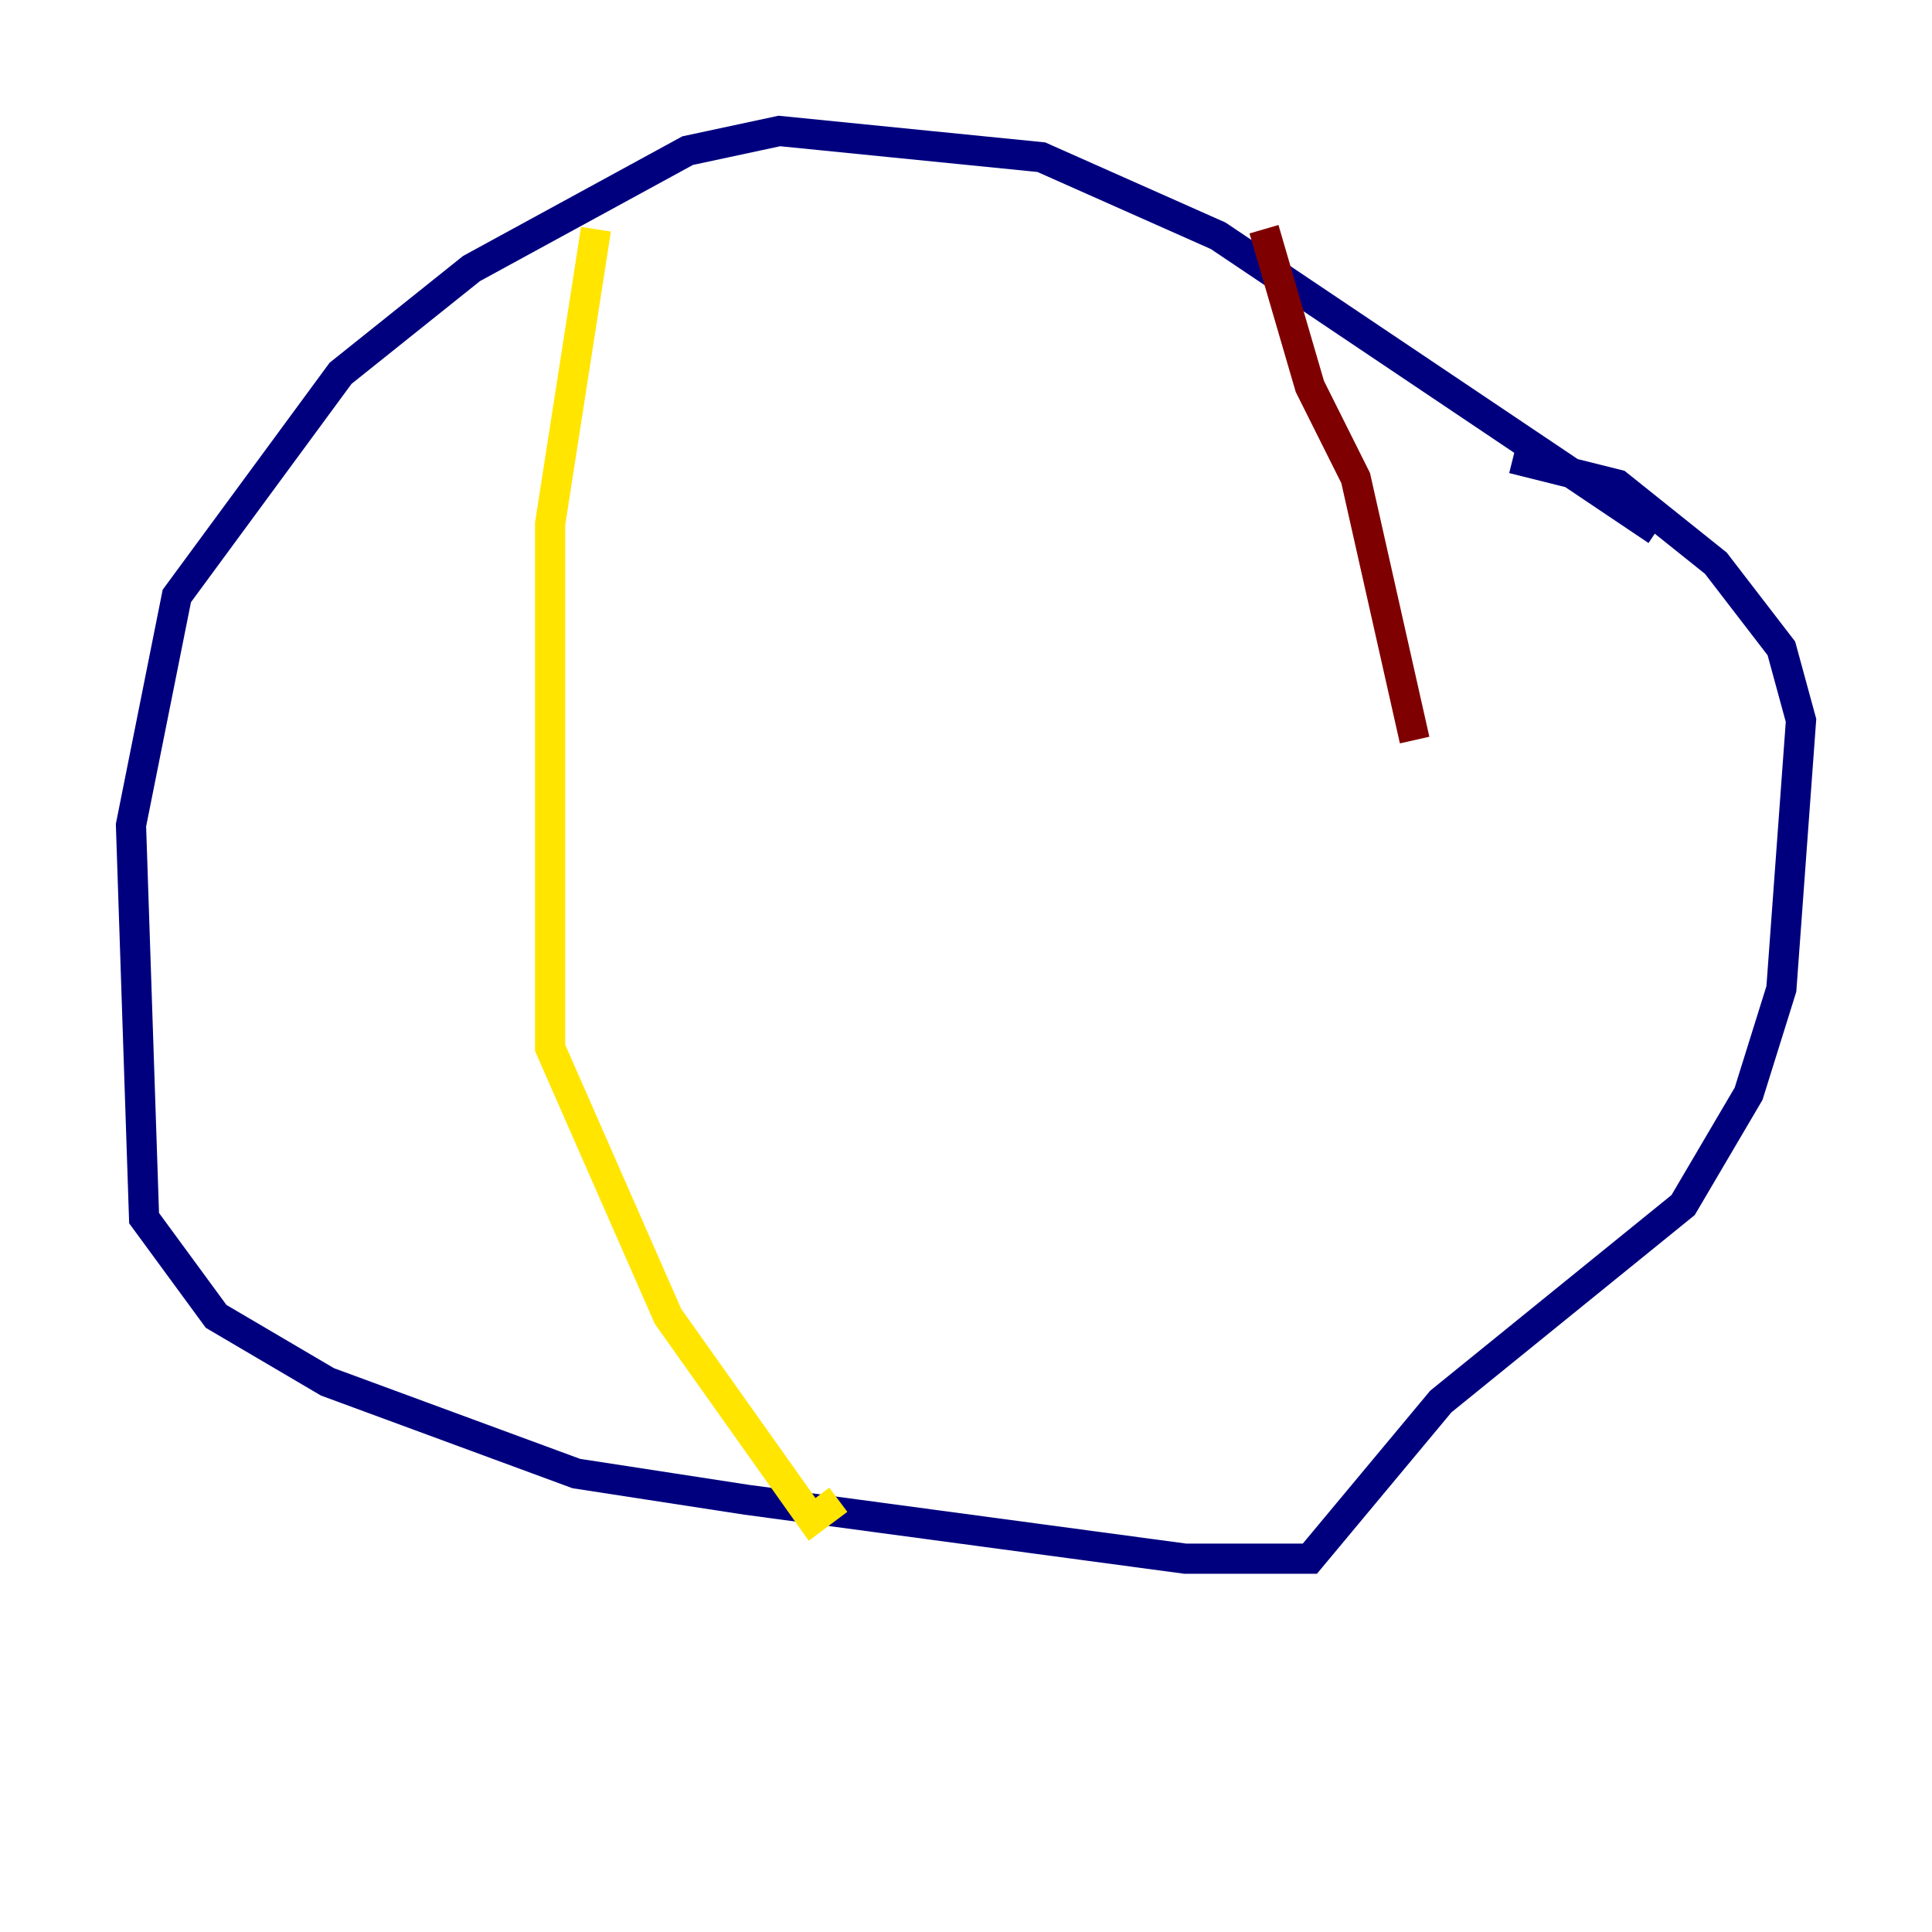 <?xml version="1.0" encoding="utf-8" ?>
<svg baseProfile="tiny" height="128" version="1.2" viewBox="0,0,128,128" width="128" xmlns="http://www.w3.org/2000/svg" xmlns:ev="http://www.w3.org/2001/xml-events" xmlns:xlink="http://www.w3.org/1999/xlink"><defs /><polyline fill="none" points="109.776,35.146 80.705,15.62 68.99,10.414 51.634,8.678 45.559,9.98 31.241,17.79 22.563,24.732 11.715,39.485 8.678,54.671 9.546,80.705 14.319,87.214 21.695,91.552 38.183,97.627 49.464,99.363 78.536,103.268 86.78,103.268 95.458,92.854 111.512,79.837 115.851,72.461 118.02,65.519 119.322,47.729 118.02,42.956 113.681,37.315 107.173,32.108 100.231,30.373" stroke="#00007f" stroke-width="2" /><polyline fill="none" points="41.654,13.017 41.654,13.017" stroke="#00d4ff" stroke-width="2" /><polyline fill="none" points="39.485,15.186 36.447,34.712 36.447,69.424 44.258,87.214 53.803,100.664 55.539,99.363" stroke="#ffe500" stroke-width="2" /><polyline fill="none" points="83.742,15.186 86.78,25.6 89.817,31.675 93.722,49.031" stroke="#7f0000" stroke-width="2" /></svg>
